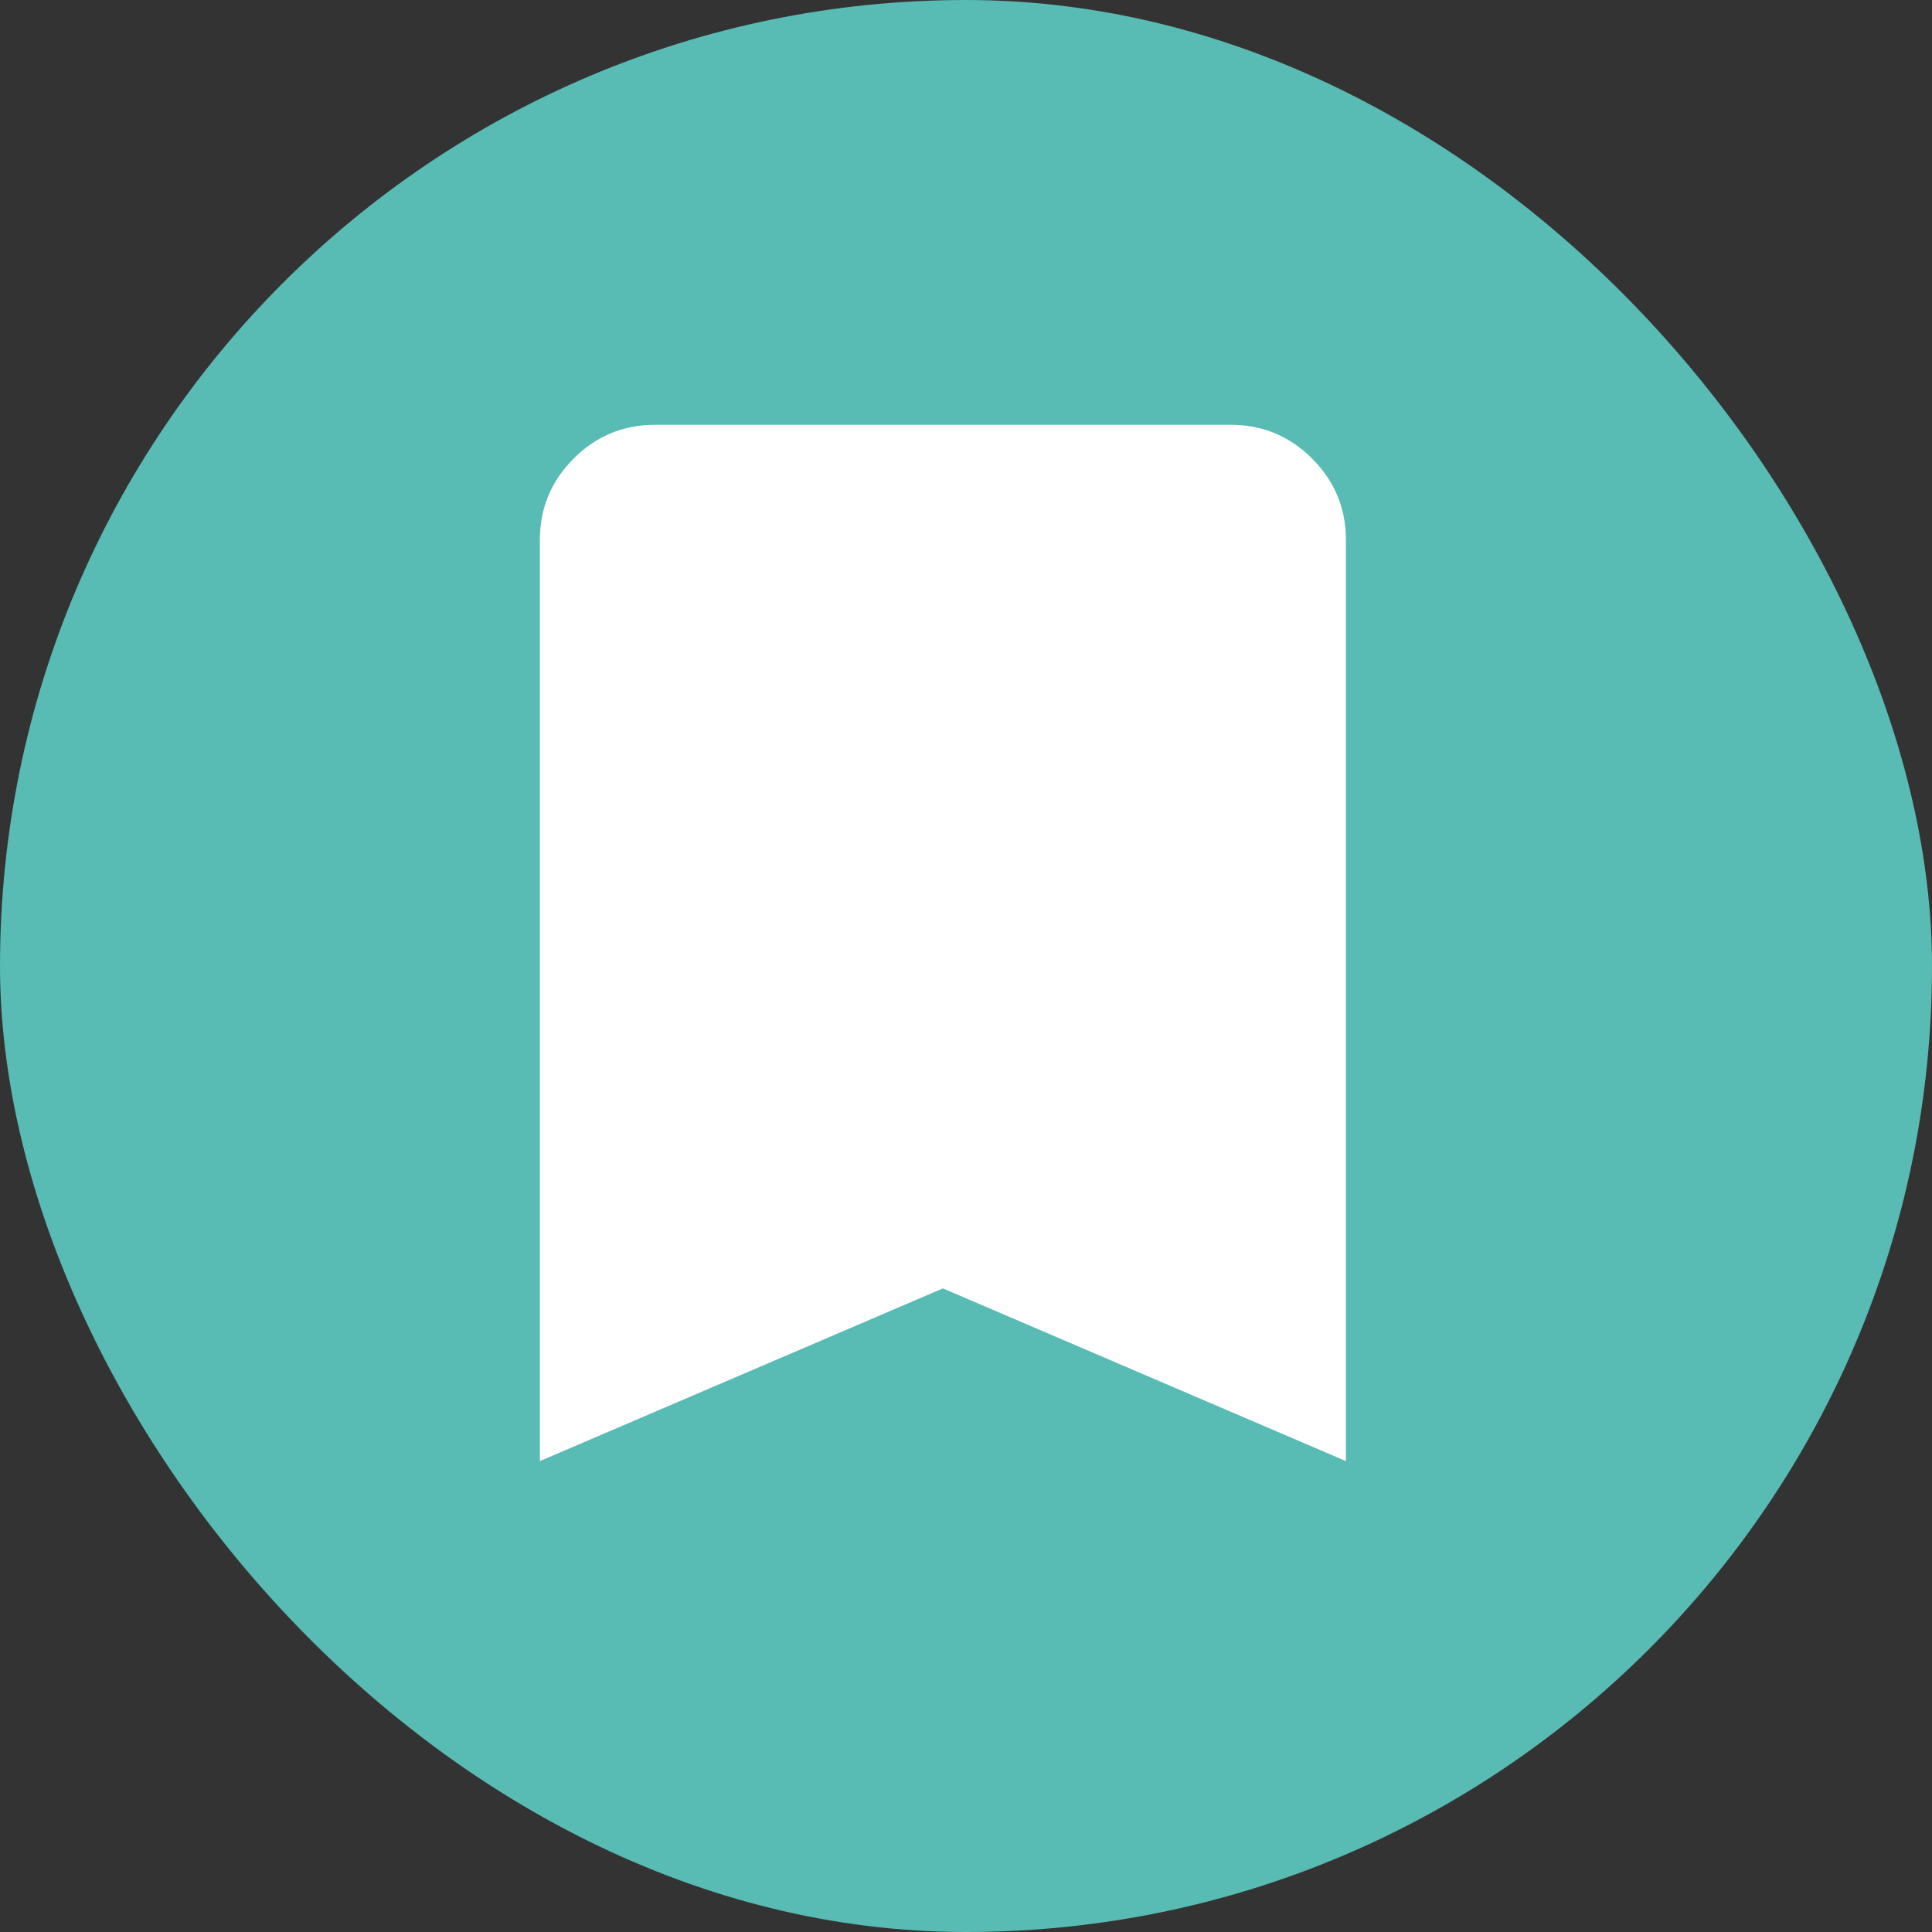 <svg width="23" height="23" viewBox="0 0 23 23" fill="none" xmlns="http://www.w3.org/2000/svg">
<rect x="0" y="0" width="23" height="23" fill="#333333" stroke="none"/>
<rect width="23" height="23" rx="11.5" fill="#58BBB4"/>
<mask id="mask0_68_43" style="mask-type:alpha" maskUnits="userSpaceOnUse" x="3" y="3" width="17" height="17">
<rect x="3" y="3" width="16.45" height="16.45" fill="#D9D9D9"/>
</mask>
<g mask="url(#mask0_68_43)">
<path d="M6.427 17.394V6.427C6.427 6.051 6.561 5.728 6.829 5.459C7.098 5.191 7.421 5.057 7.798 5.057H14.652C15.029 5.057 15.352 5.191 15.62 5.459C15.889 5.728 16.023 6.051 16.023 6.427V17.394L11.225 15.338L6.427 17.394Z" fill="white"/>
</g>
</svg>
